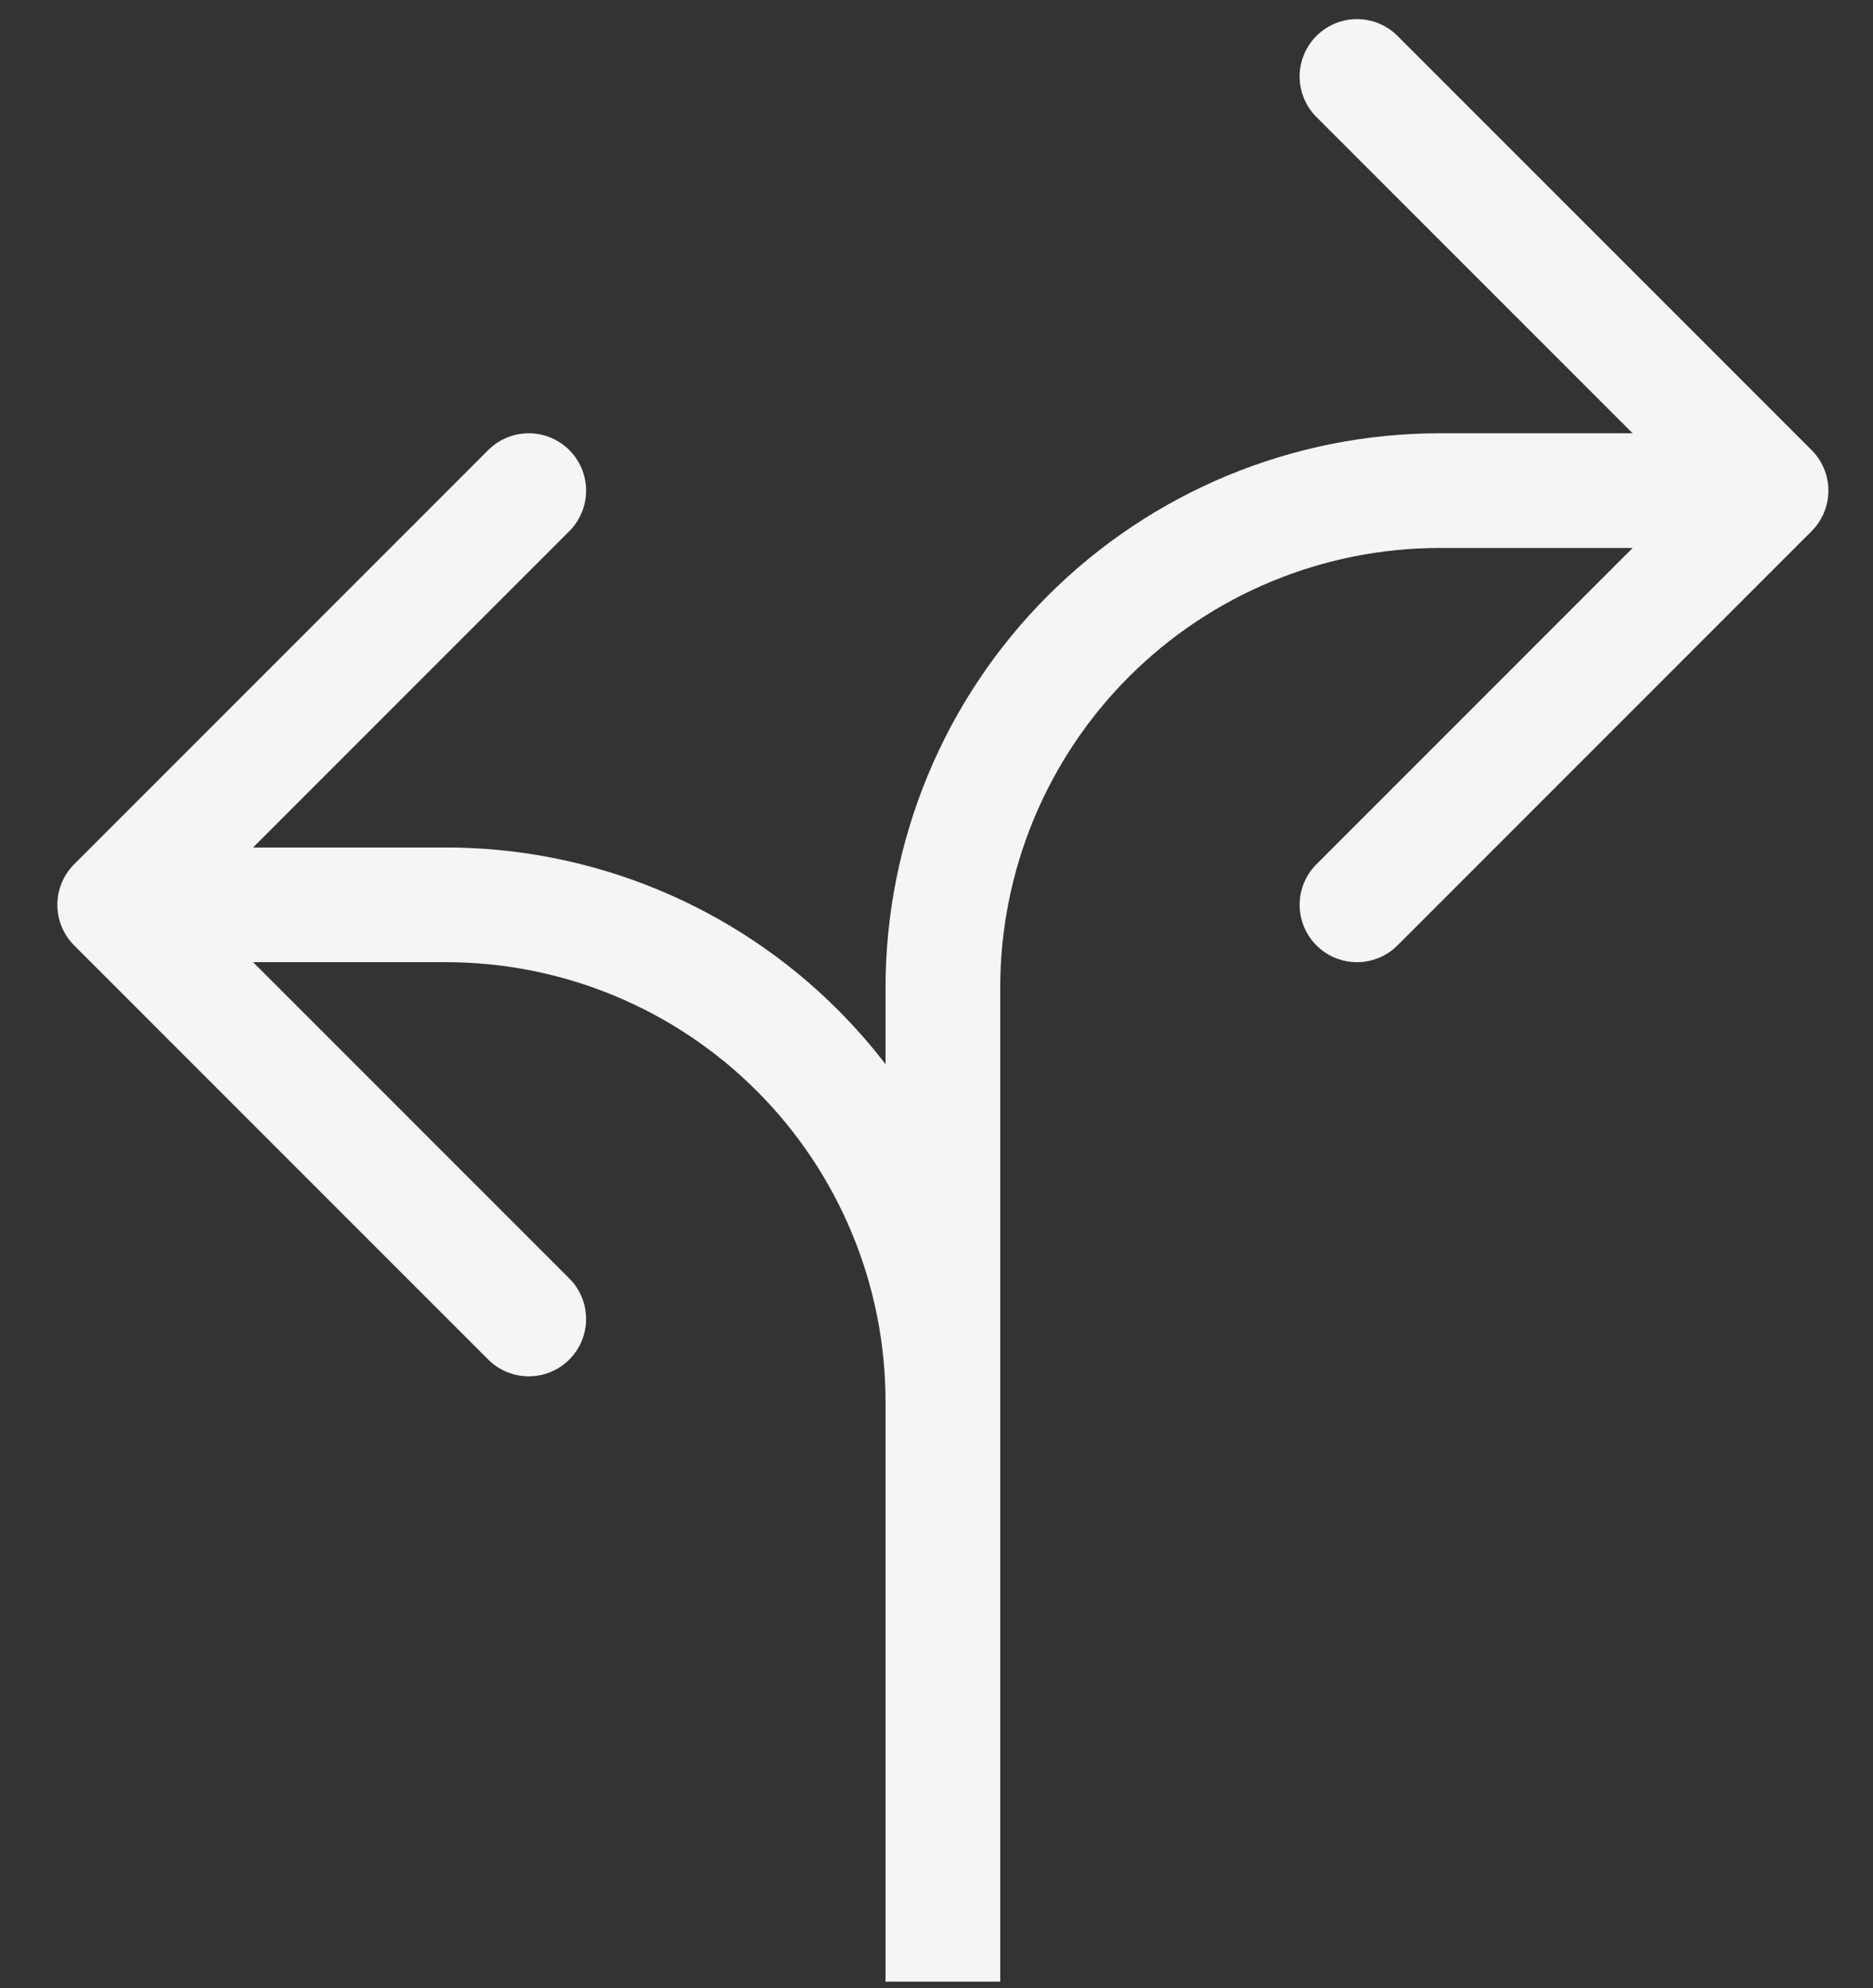 <svg width="49" height="52" viewBox="0 0 49 52" fill="none" xmlns="http://www.w3.org/2000/svg">
<rect x="0" y="0" width="49" height="52" fill="#333333" stroke="none"/>
<path d="M35.5 23.667L46.333 12.833M46.333 12.833L35.5 2M46.333 12.833H37.667C34.219 12.833 30.912 14.203 28.474 16.641C26.036 19.079 24.667 22.386 24.667 25.833V51.833V36.667C24.667 33.219 23.297 29.912 20.859 27.474C18.421 25.036 15.114 23.667 11.667 23.667H3M13.833 12.833L3 23.667M3 23.667L13.833 34.5" stroke="#F5F5F5" stroke-width="3" stroke-linecap="round"/>
</svg>
